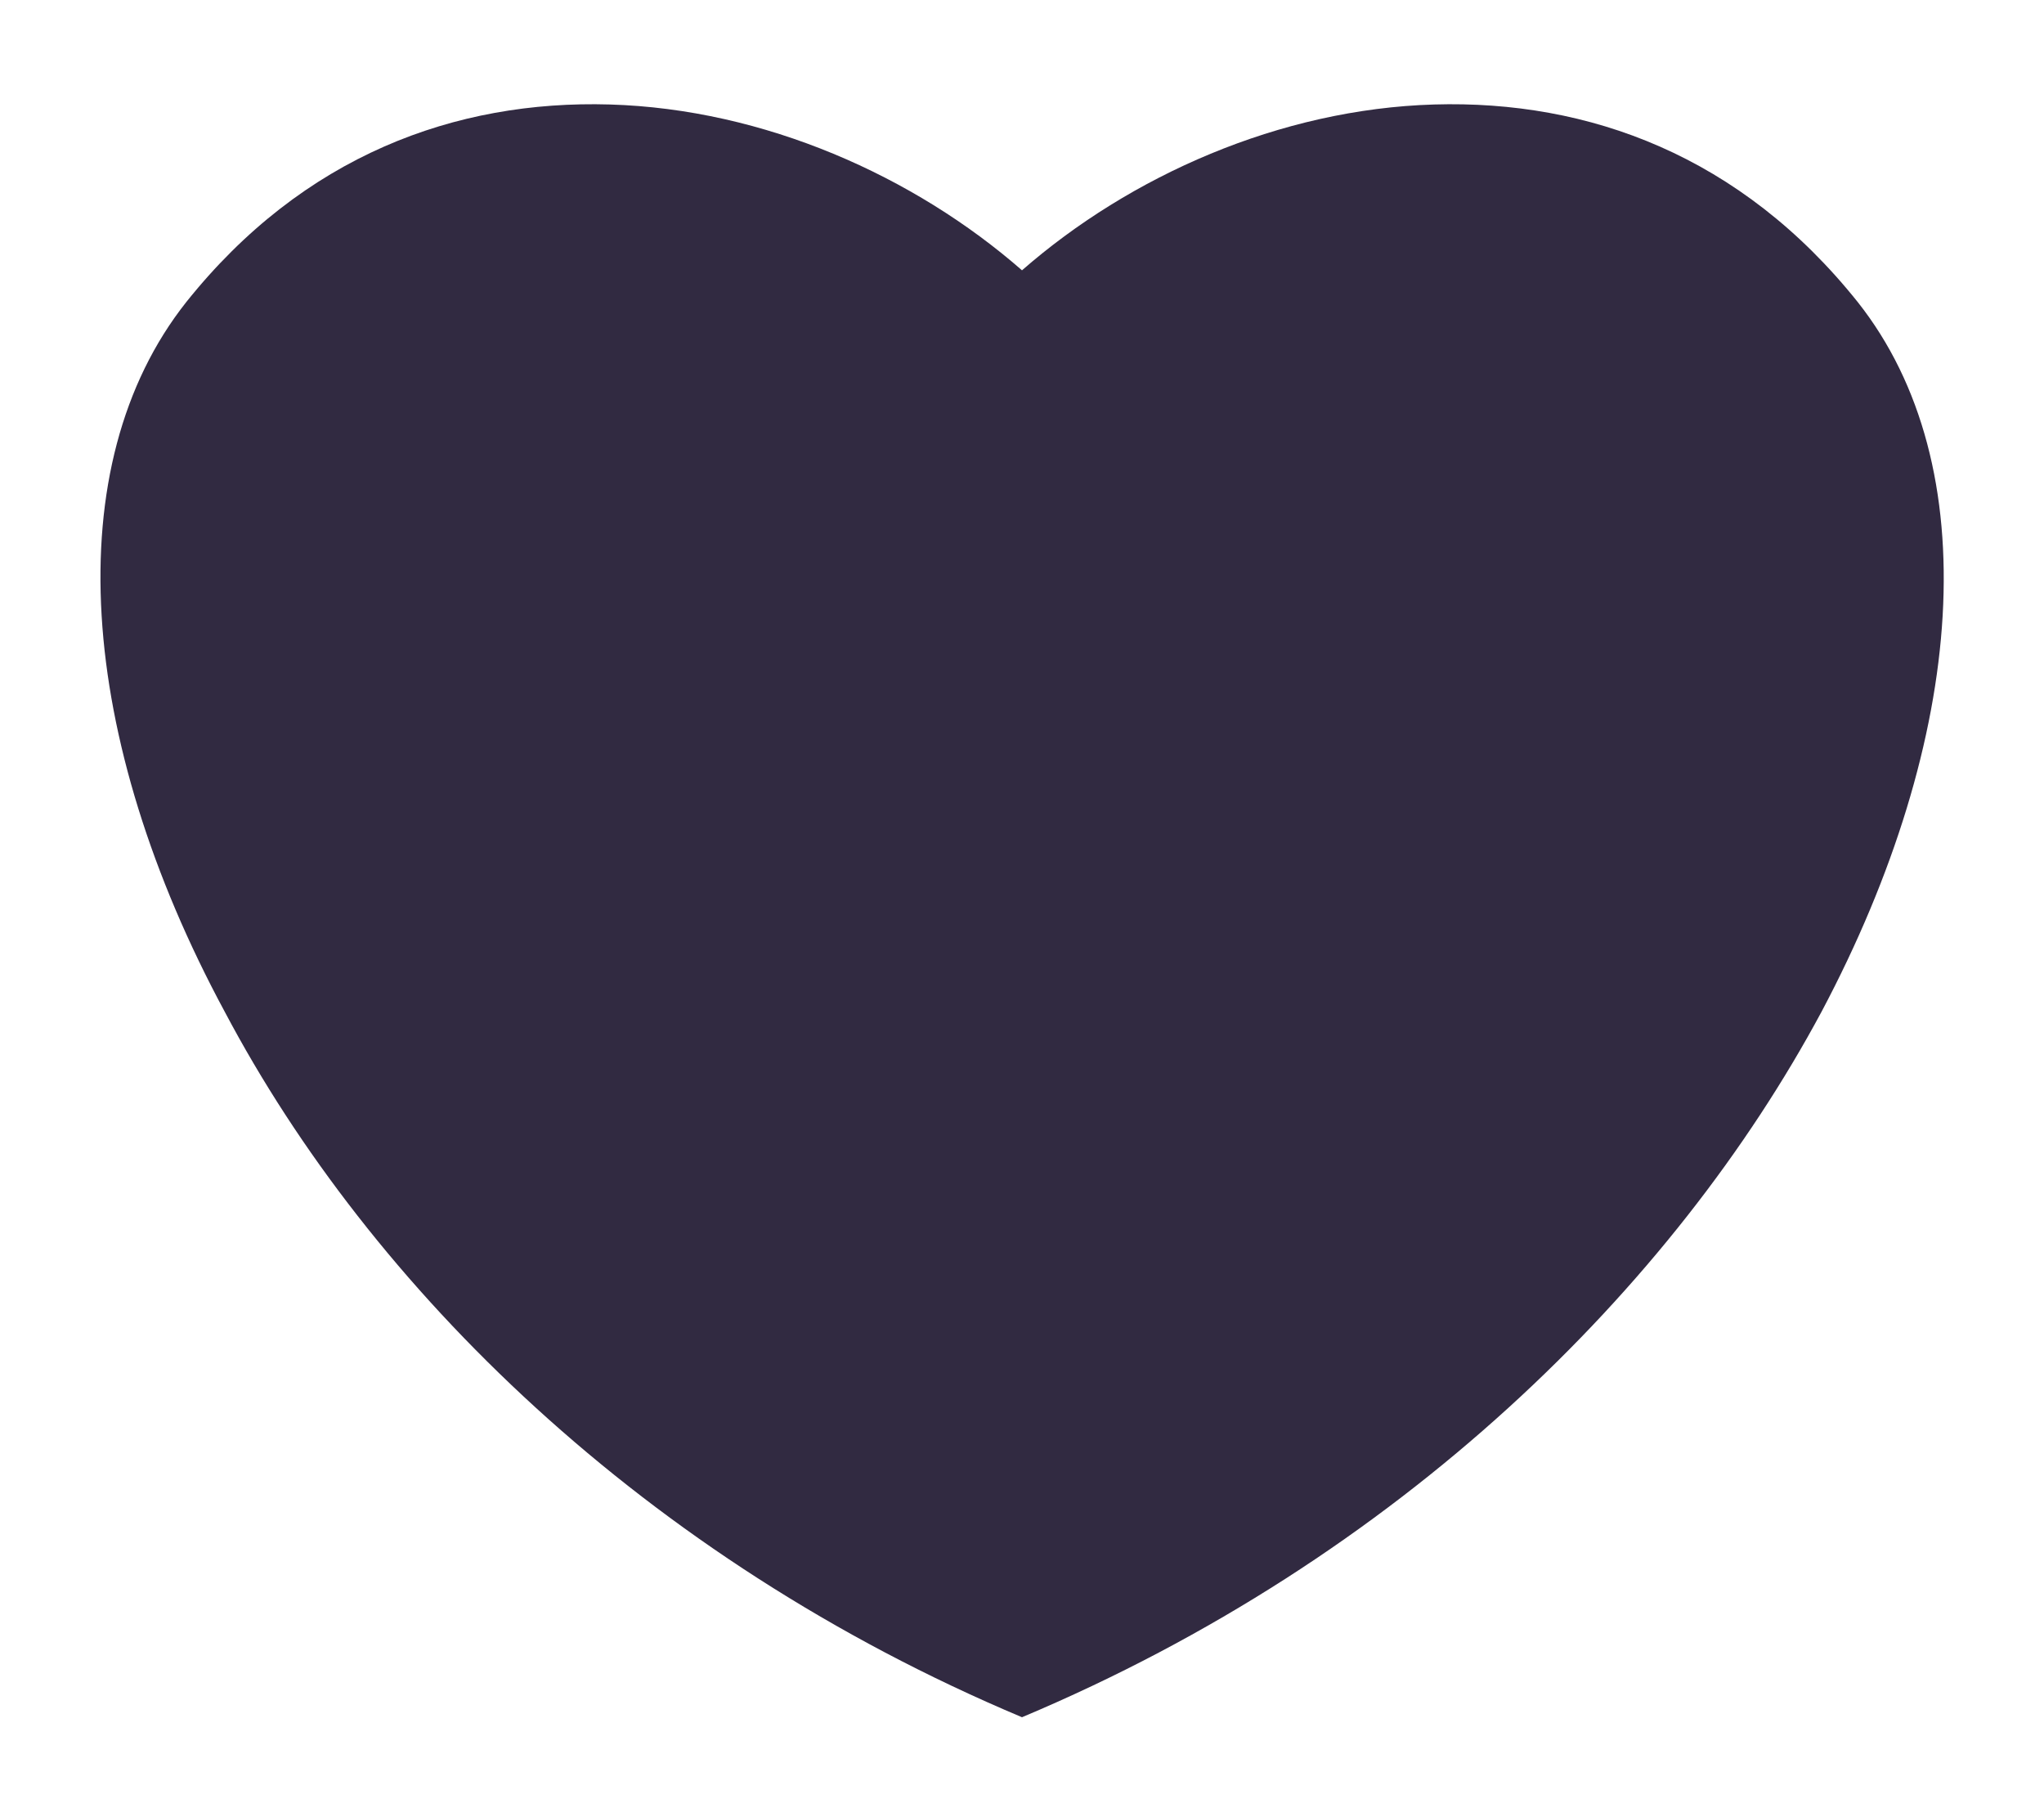 <svg width="18" height="16" viewBox="0 0 18 16" fill="none" xmlns="http://www.w3.org/2000/svg">
<path d="M9 15.12C12.33 13.72 14.74 11.33 16.04 8.91C17.32 6.5 17.5 4.1 16.36 2.66C15.33 1.37 13.99 0.88 12.63 0.92C11.27 0.96 9.95 1.55 9 2.38C8.05 1.55 6.73 0.96 5.37 0.92C4.01 0.88 2.67 1.37 1.64 2.66C0.5 4.1 0.68 6.5 1.98 8.91C3.26 11.33 5.67 13.72 9 15.12Z" fill="#312A41"/>
</svg>
